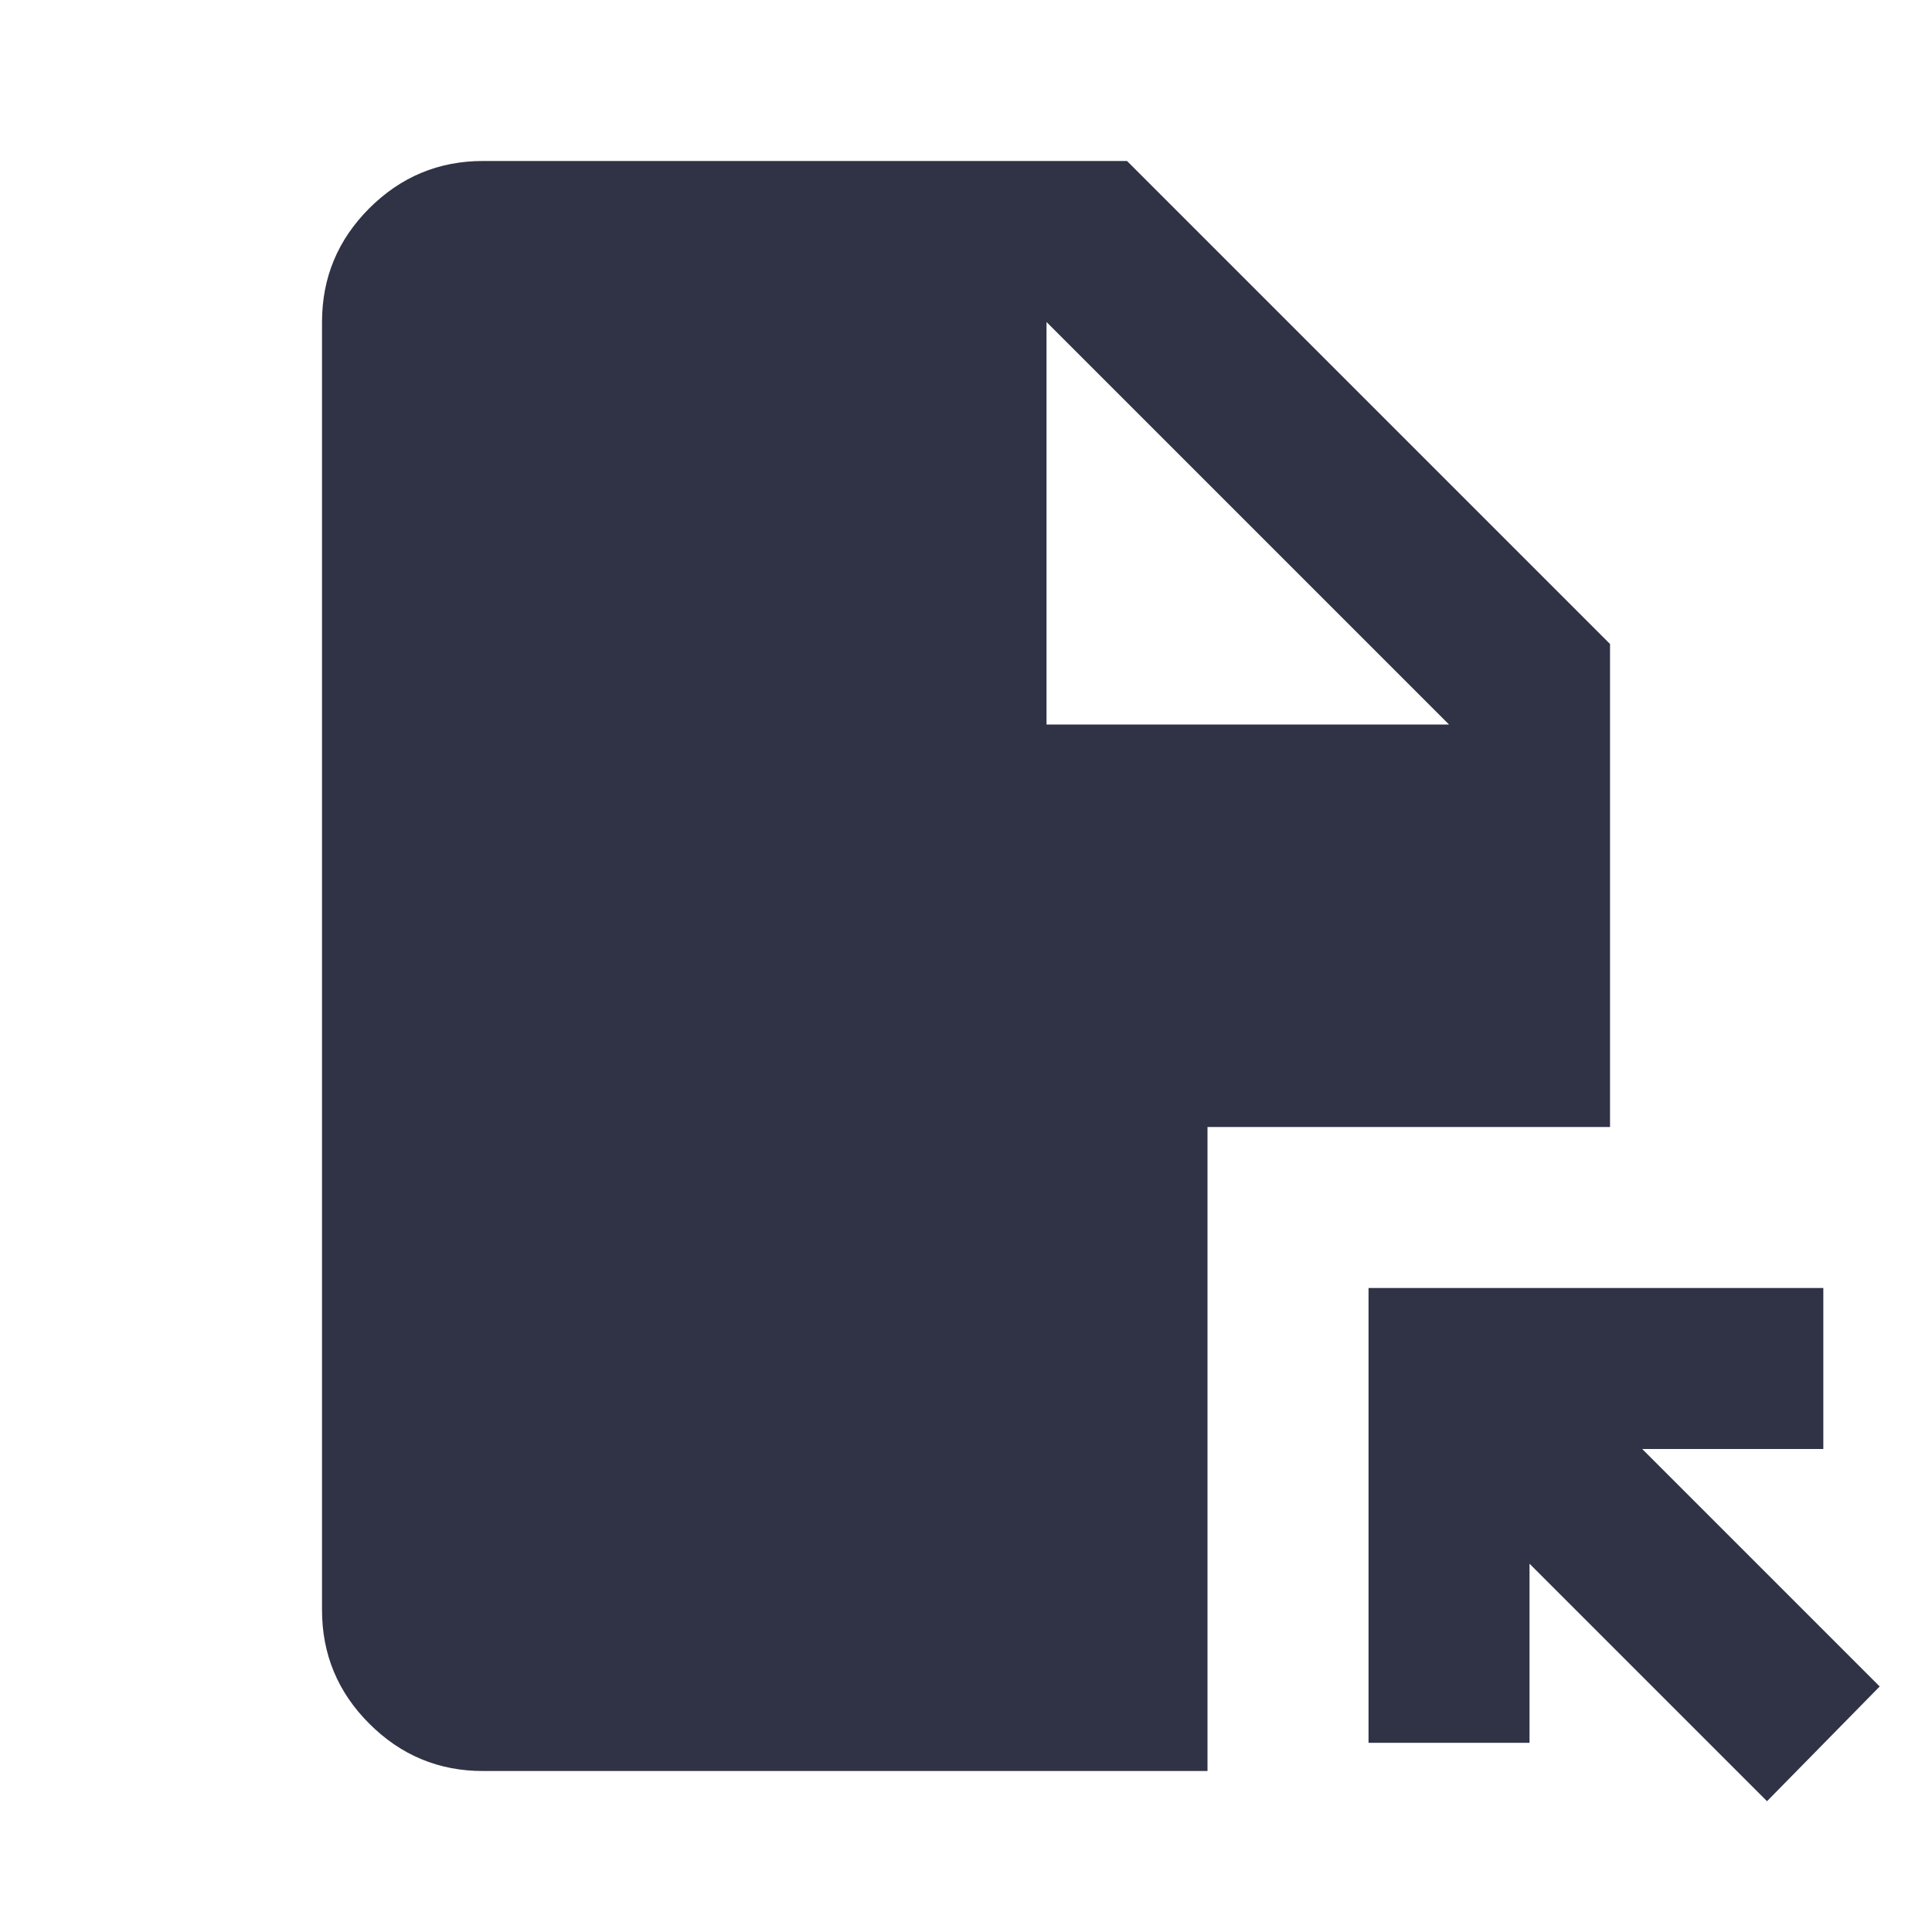 <svg width="40" height="40" viewBox="0 0 40 40" fill="none" xmlns="http://www.w3.org/2000/svg">
<path d="M36.584 37.292L31.667 32.375V36.083H28.334V26.667H37.75V30H34L38.917 34.917L36.584 37.292ZM21.667 15H30L21.667 6.667V15ZM10 36.667C9.084 36.667 8.299 36.34 7.646 35.687C6.993 35.035 6.667 34.25 6.667 33.333V6.667C6.667 5.75 6.993 4.965 7.646 4.312C8.299 3.66 9.084 3.333 10 3.333H23.334L33.334 13.333V23.333H25V36.667H10Z" fill="#303345"/>
</svg>
